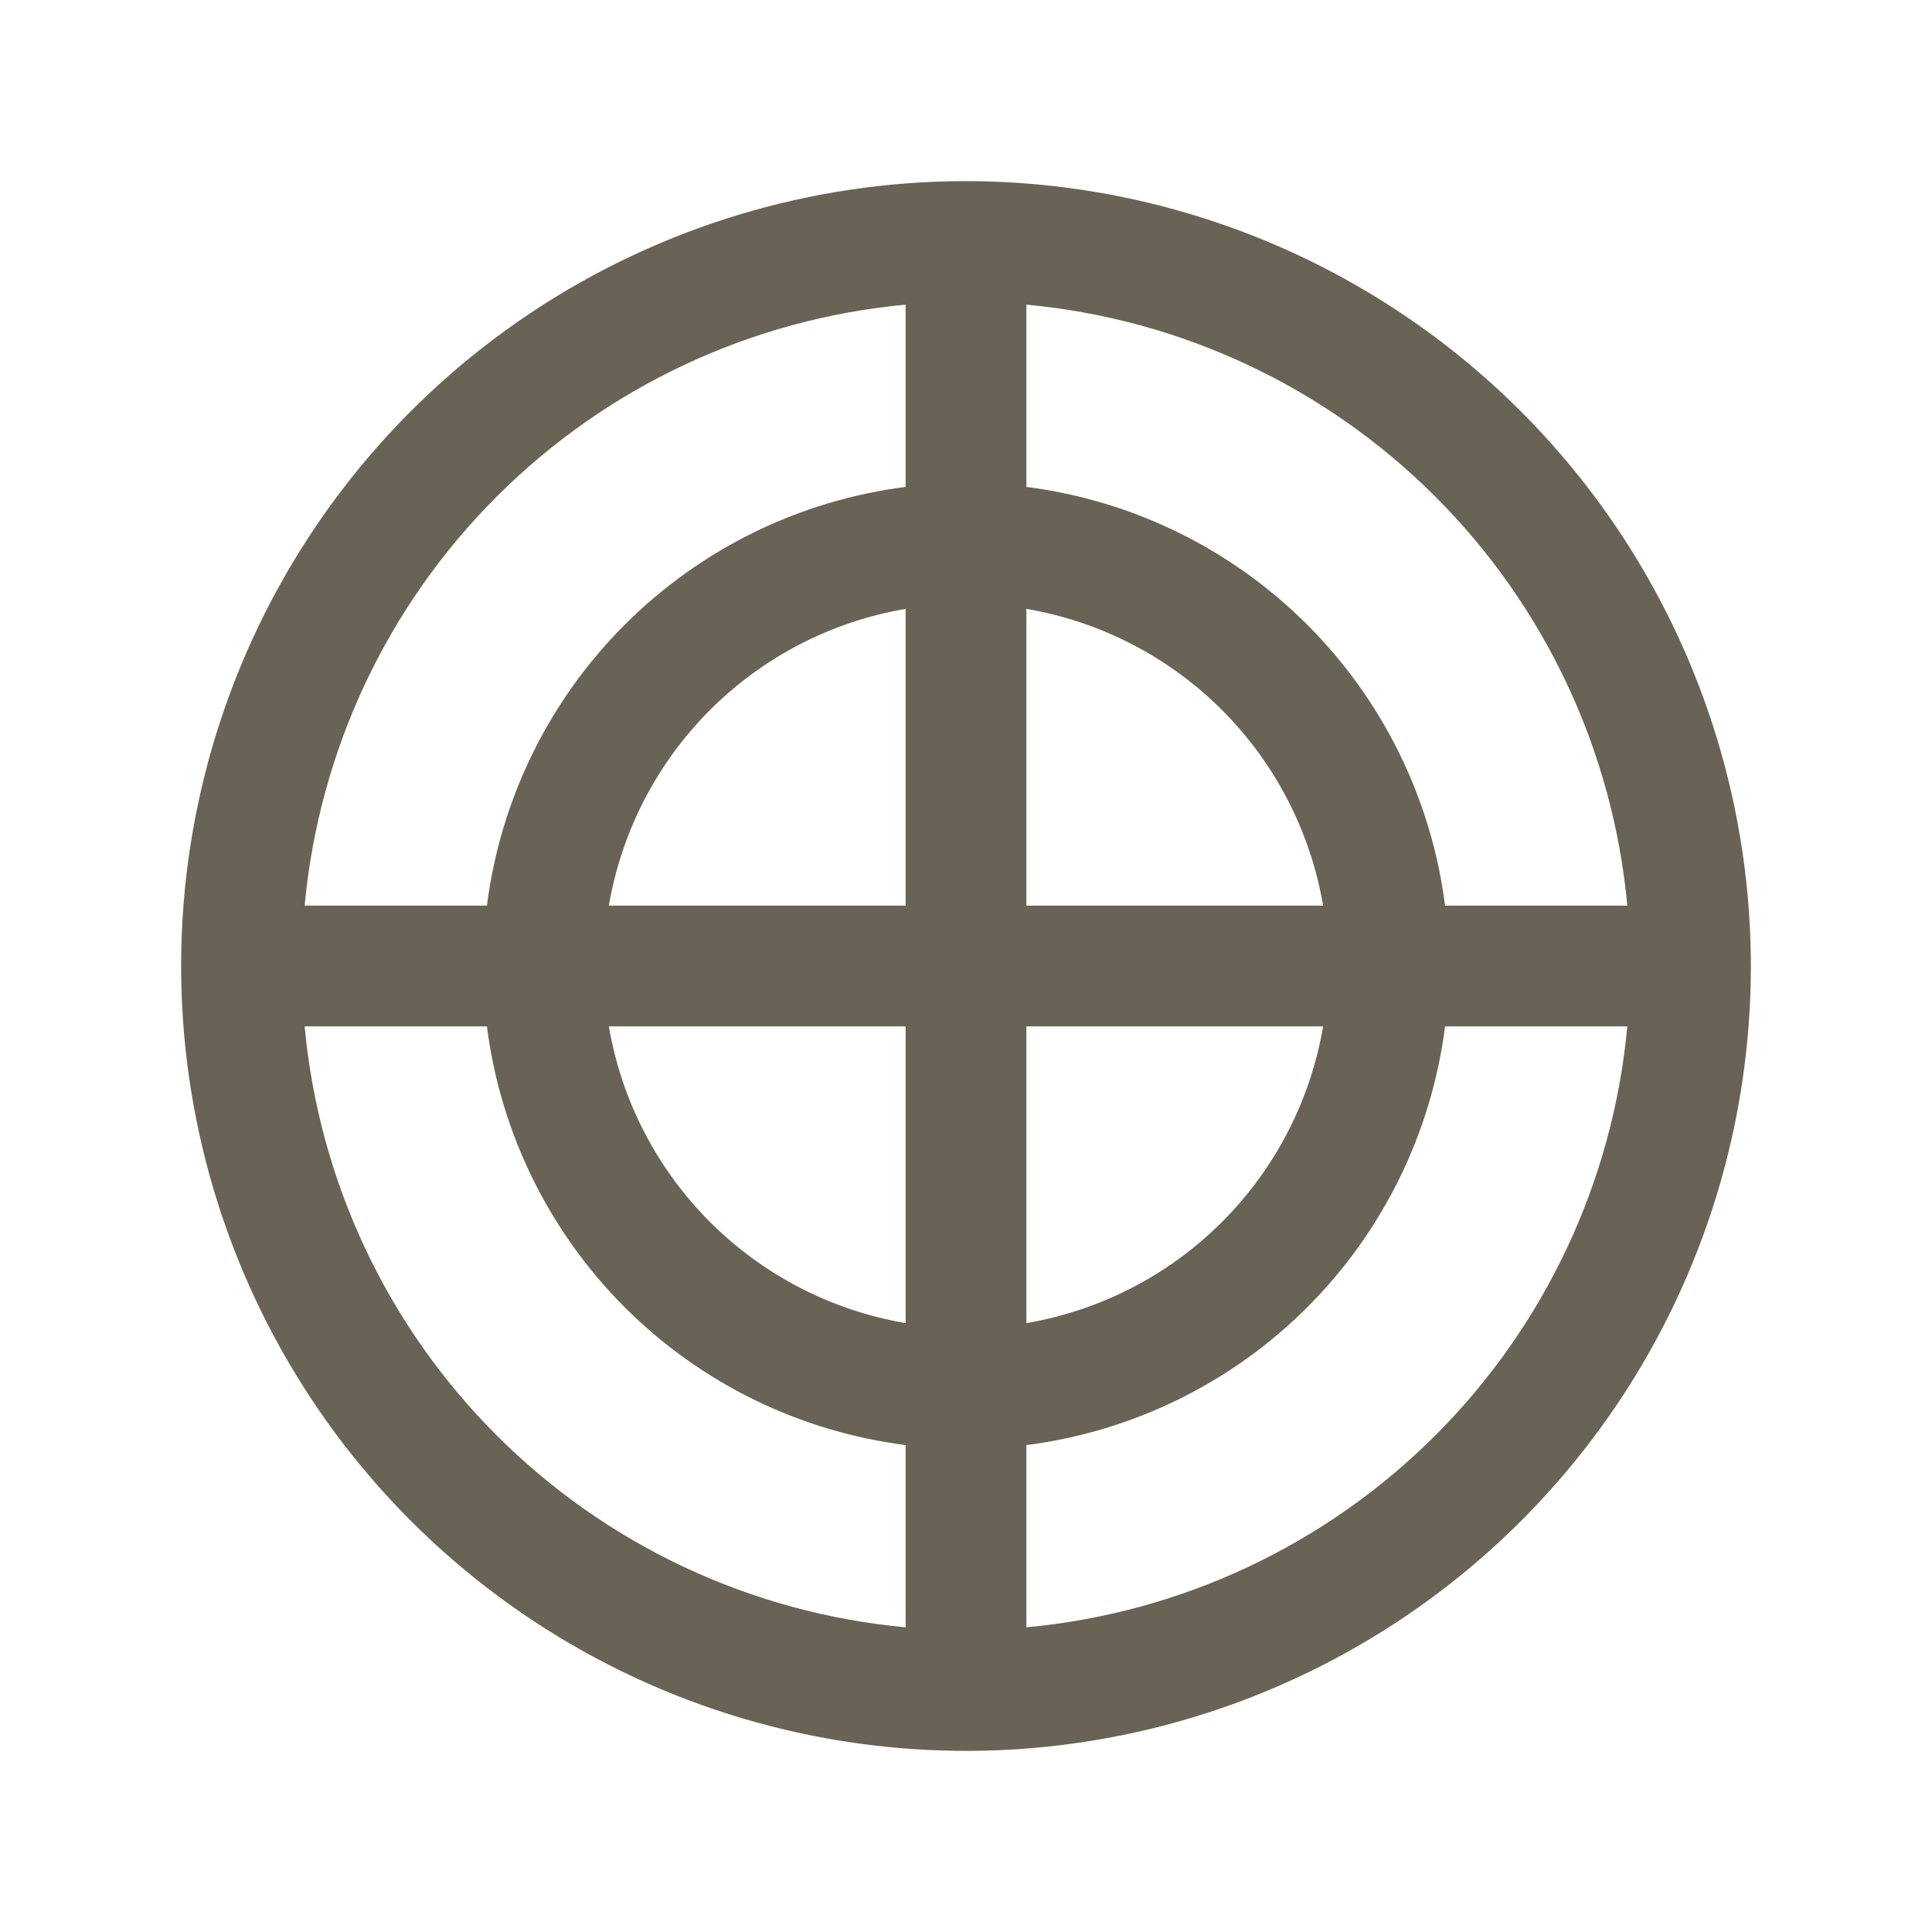 <svg width="64" height="64" viewBox="0 0 64 64" fill="none" xmlns="http://www.w3.org/2000/svg">
<path d="M32 6C26.858 6 21.831 7.525 17.555 10.382C13.28 13.239 9.947 17.299 7.979 22.05C6.011 26.801 5.496 32.029 6.5 37.072C7.503 42.116 9.979 46.749 13.615 50.385C17.251 54.021 21.884 56.497 26.928 57.5C31.971 58.504 37.199 57.989 41.95 56.021C46.701 54.053 50.761 50.721 53.618 46.445C56.475 42.169 58 37.142 58 32C57.993 25.107 55.251 18.498 50.377 13.623C45.502 8.749 38.893 6.007 32 6ZM53.907 30H47.87C47.421 26.478 45.815 23.205 43.305 20.695C40.795 18.185 37.522 16.579 34 16.13V10.092C39.12 10.566 43.913 12.816 47.548 16.452C51.184 20.087 53.434 24.88 53.907 30ZM30 30H20.17C20.589 27.545 21.759 25.281 23.52 23.52C25.281 21.759 27.545 20.589 30 20.17V30ZM30 34V43.83C27.545 43.411 25.281 42.241 23.52 40.48C21.759 38.719 20.589 36.455 20.17 34H30ZM34 34H43.83C43.411 36.455 42.241 38.719 40.48 40.48C38.719 42.241 36.455 43.411 34 43.83V34ZM34 30V20.17C36.455 20.589 38.719 21.759 40.48 23.52C42.241 25.281 43.411 27.545 43.83 30H34ZM30 10.092V16.13C26.478 16.579 23.205 18.185 20.695 20.695C18.185 23.205 16.579 26.478 16.13 30H10.092C10.566 24.88 12.816 20.087 16.452 16.452C20.087 12.816 24.88 10.566 30 10.092ZM10.092 34H16.13C16.579 37.522 18.185 40.795 20.695 43.305C23.205 45.815 26.478 47.421 30 47.87V53.907C24.88 53.434 20.087 51.184 16.452 47.548C12.816 43.913 10.566 39.12 10.092 34ZM34 53.907V47.87C37.522 47.421 40.795 45.815 43.305 43.305C45.815 40.795 47.421 37.522 47.87 34H53.907C53.434 39.12 51.184 43.913 47.548 47.548C43.913 51.184 39.12 53.434 34 53.907Z" fill="#686354"/>
</svg>
